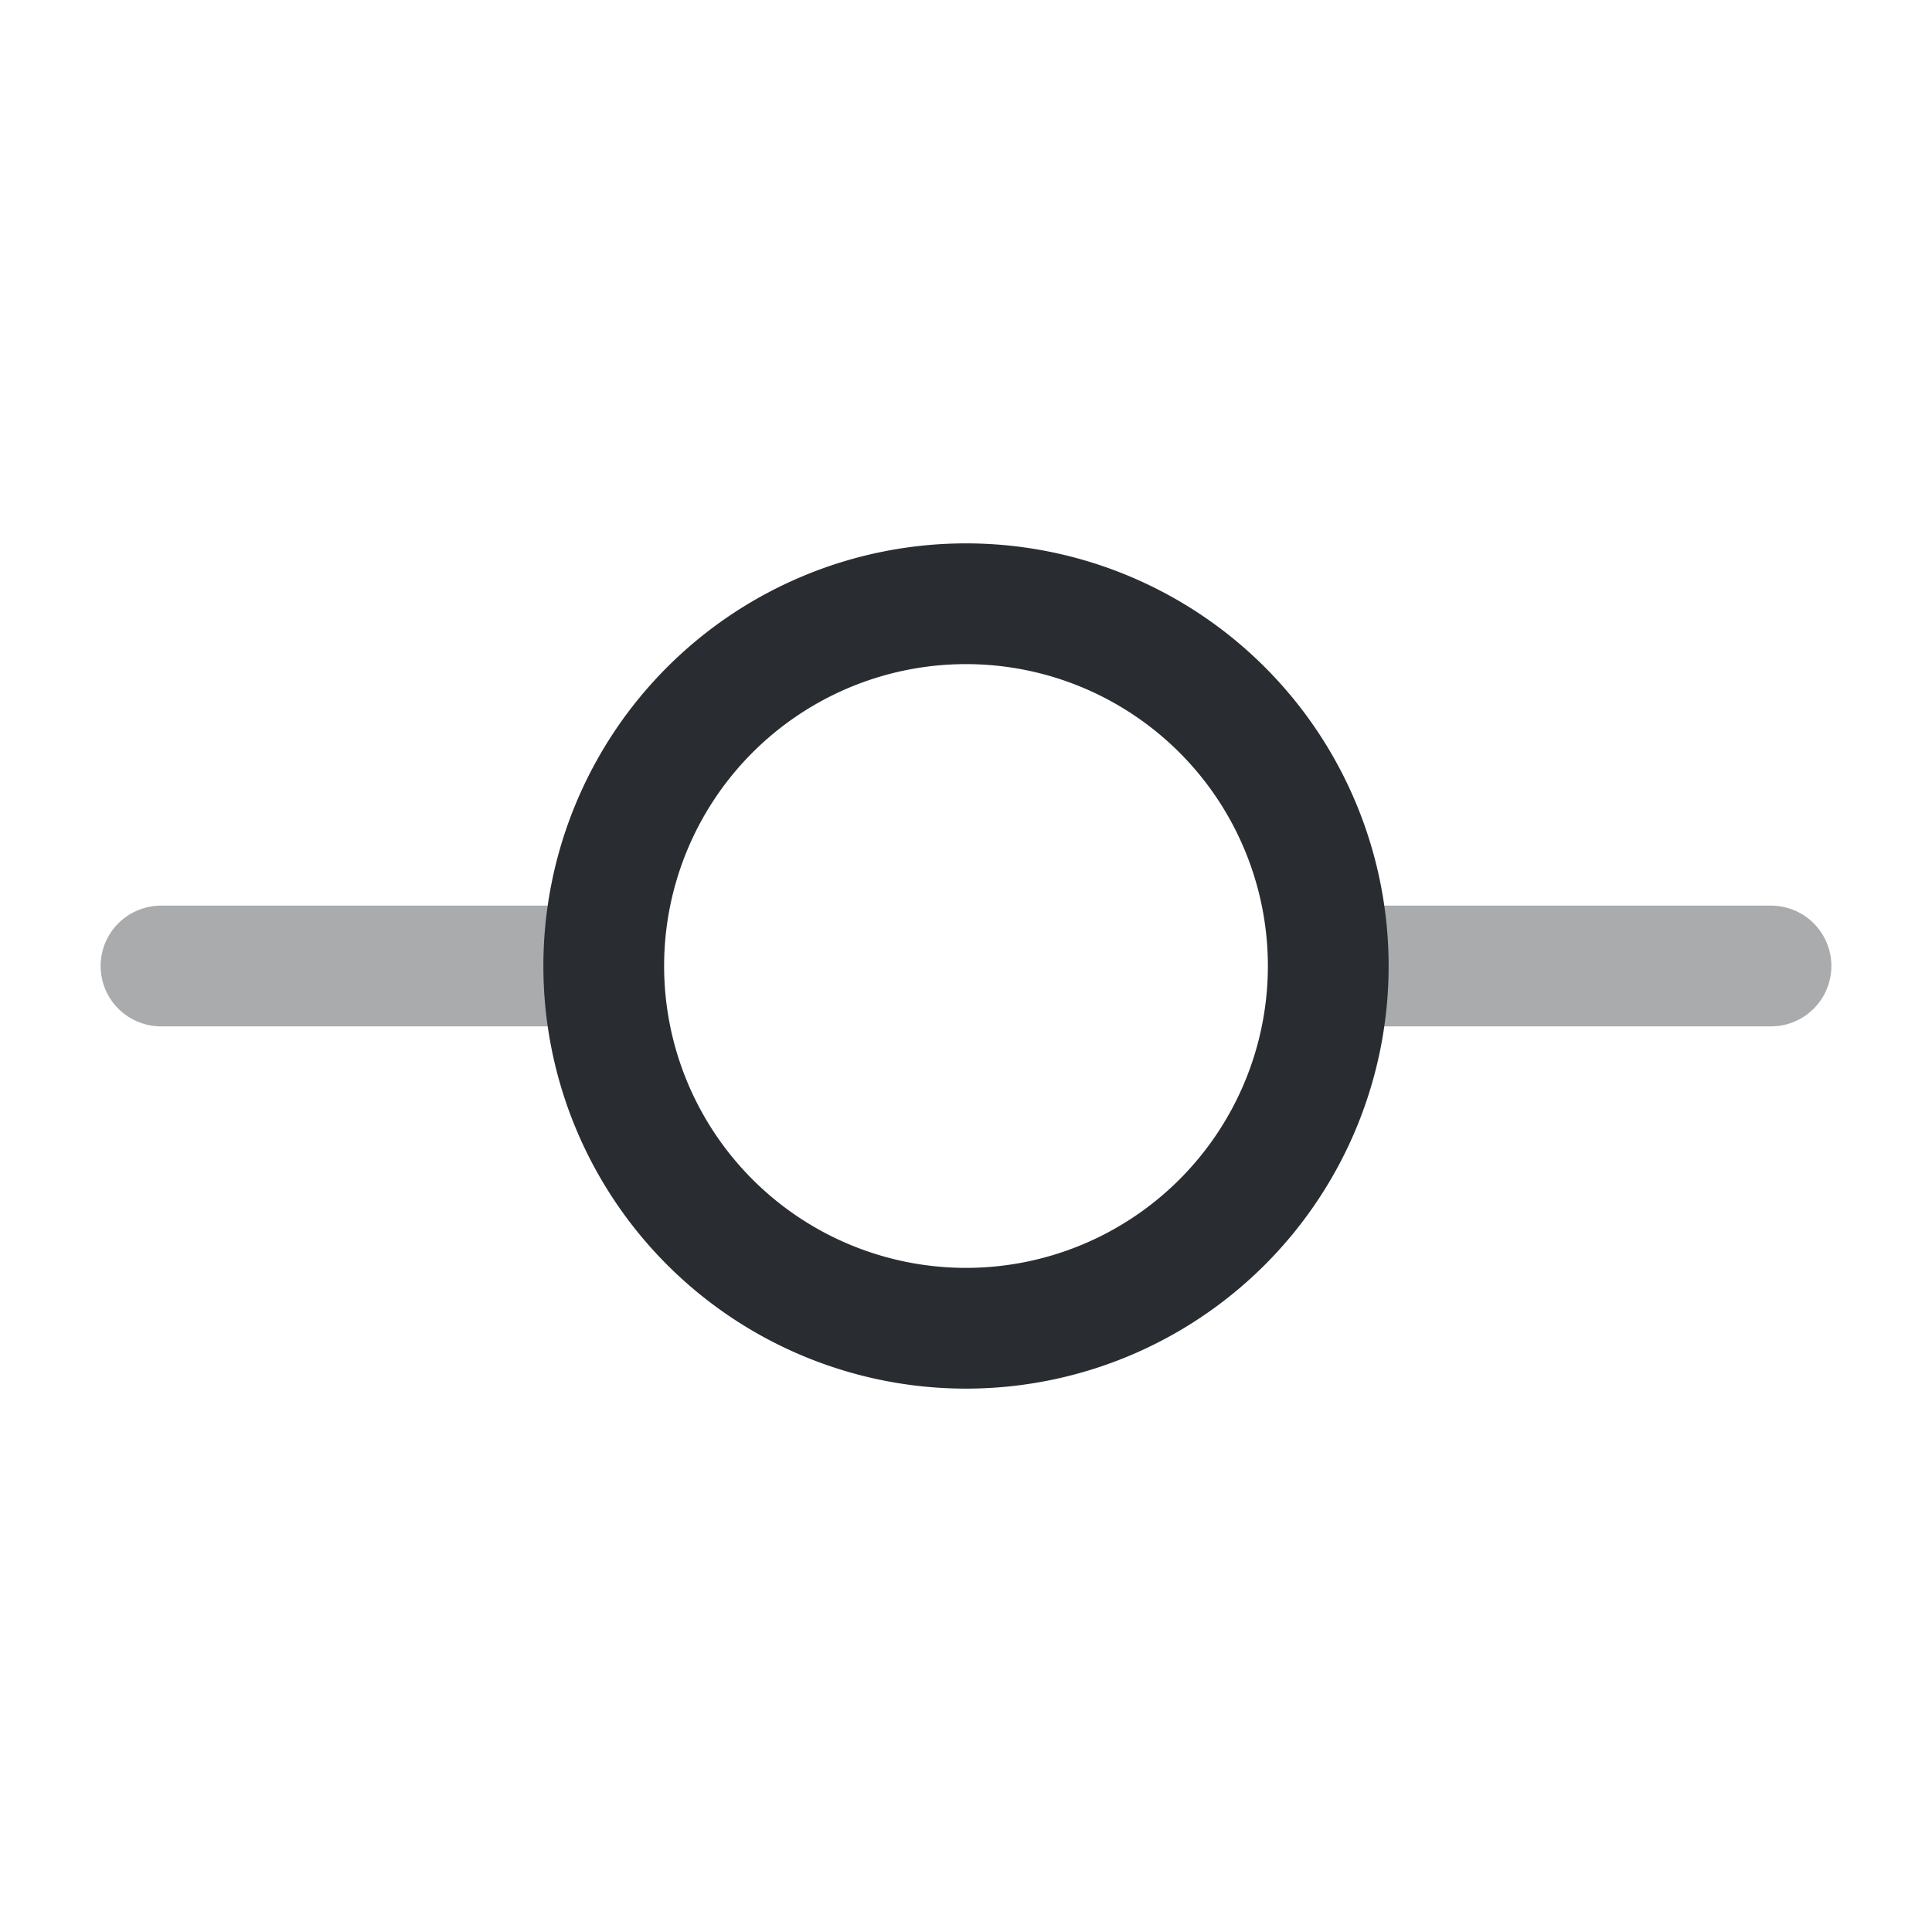 <svg xmlns="http://www.w3.org/2000/svg" width="24" height="24" fill="none" viewBox="0 0 24 24"><path stroke="#292D32" stroke-linecap="round" stroke-linejoin="round" stroke-width="1.5" d="M12 16.5a4.5 4.5 0 1 0 0-9 4.5 4.5 0 0 0 0 9"/><path stroke="#292D32" stroke-linecap="round" stroke-linejoin="round" stroke-width="1.5" d="M2 12h5m10 0h5" opacity=".4"/></svg>